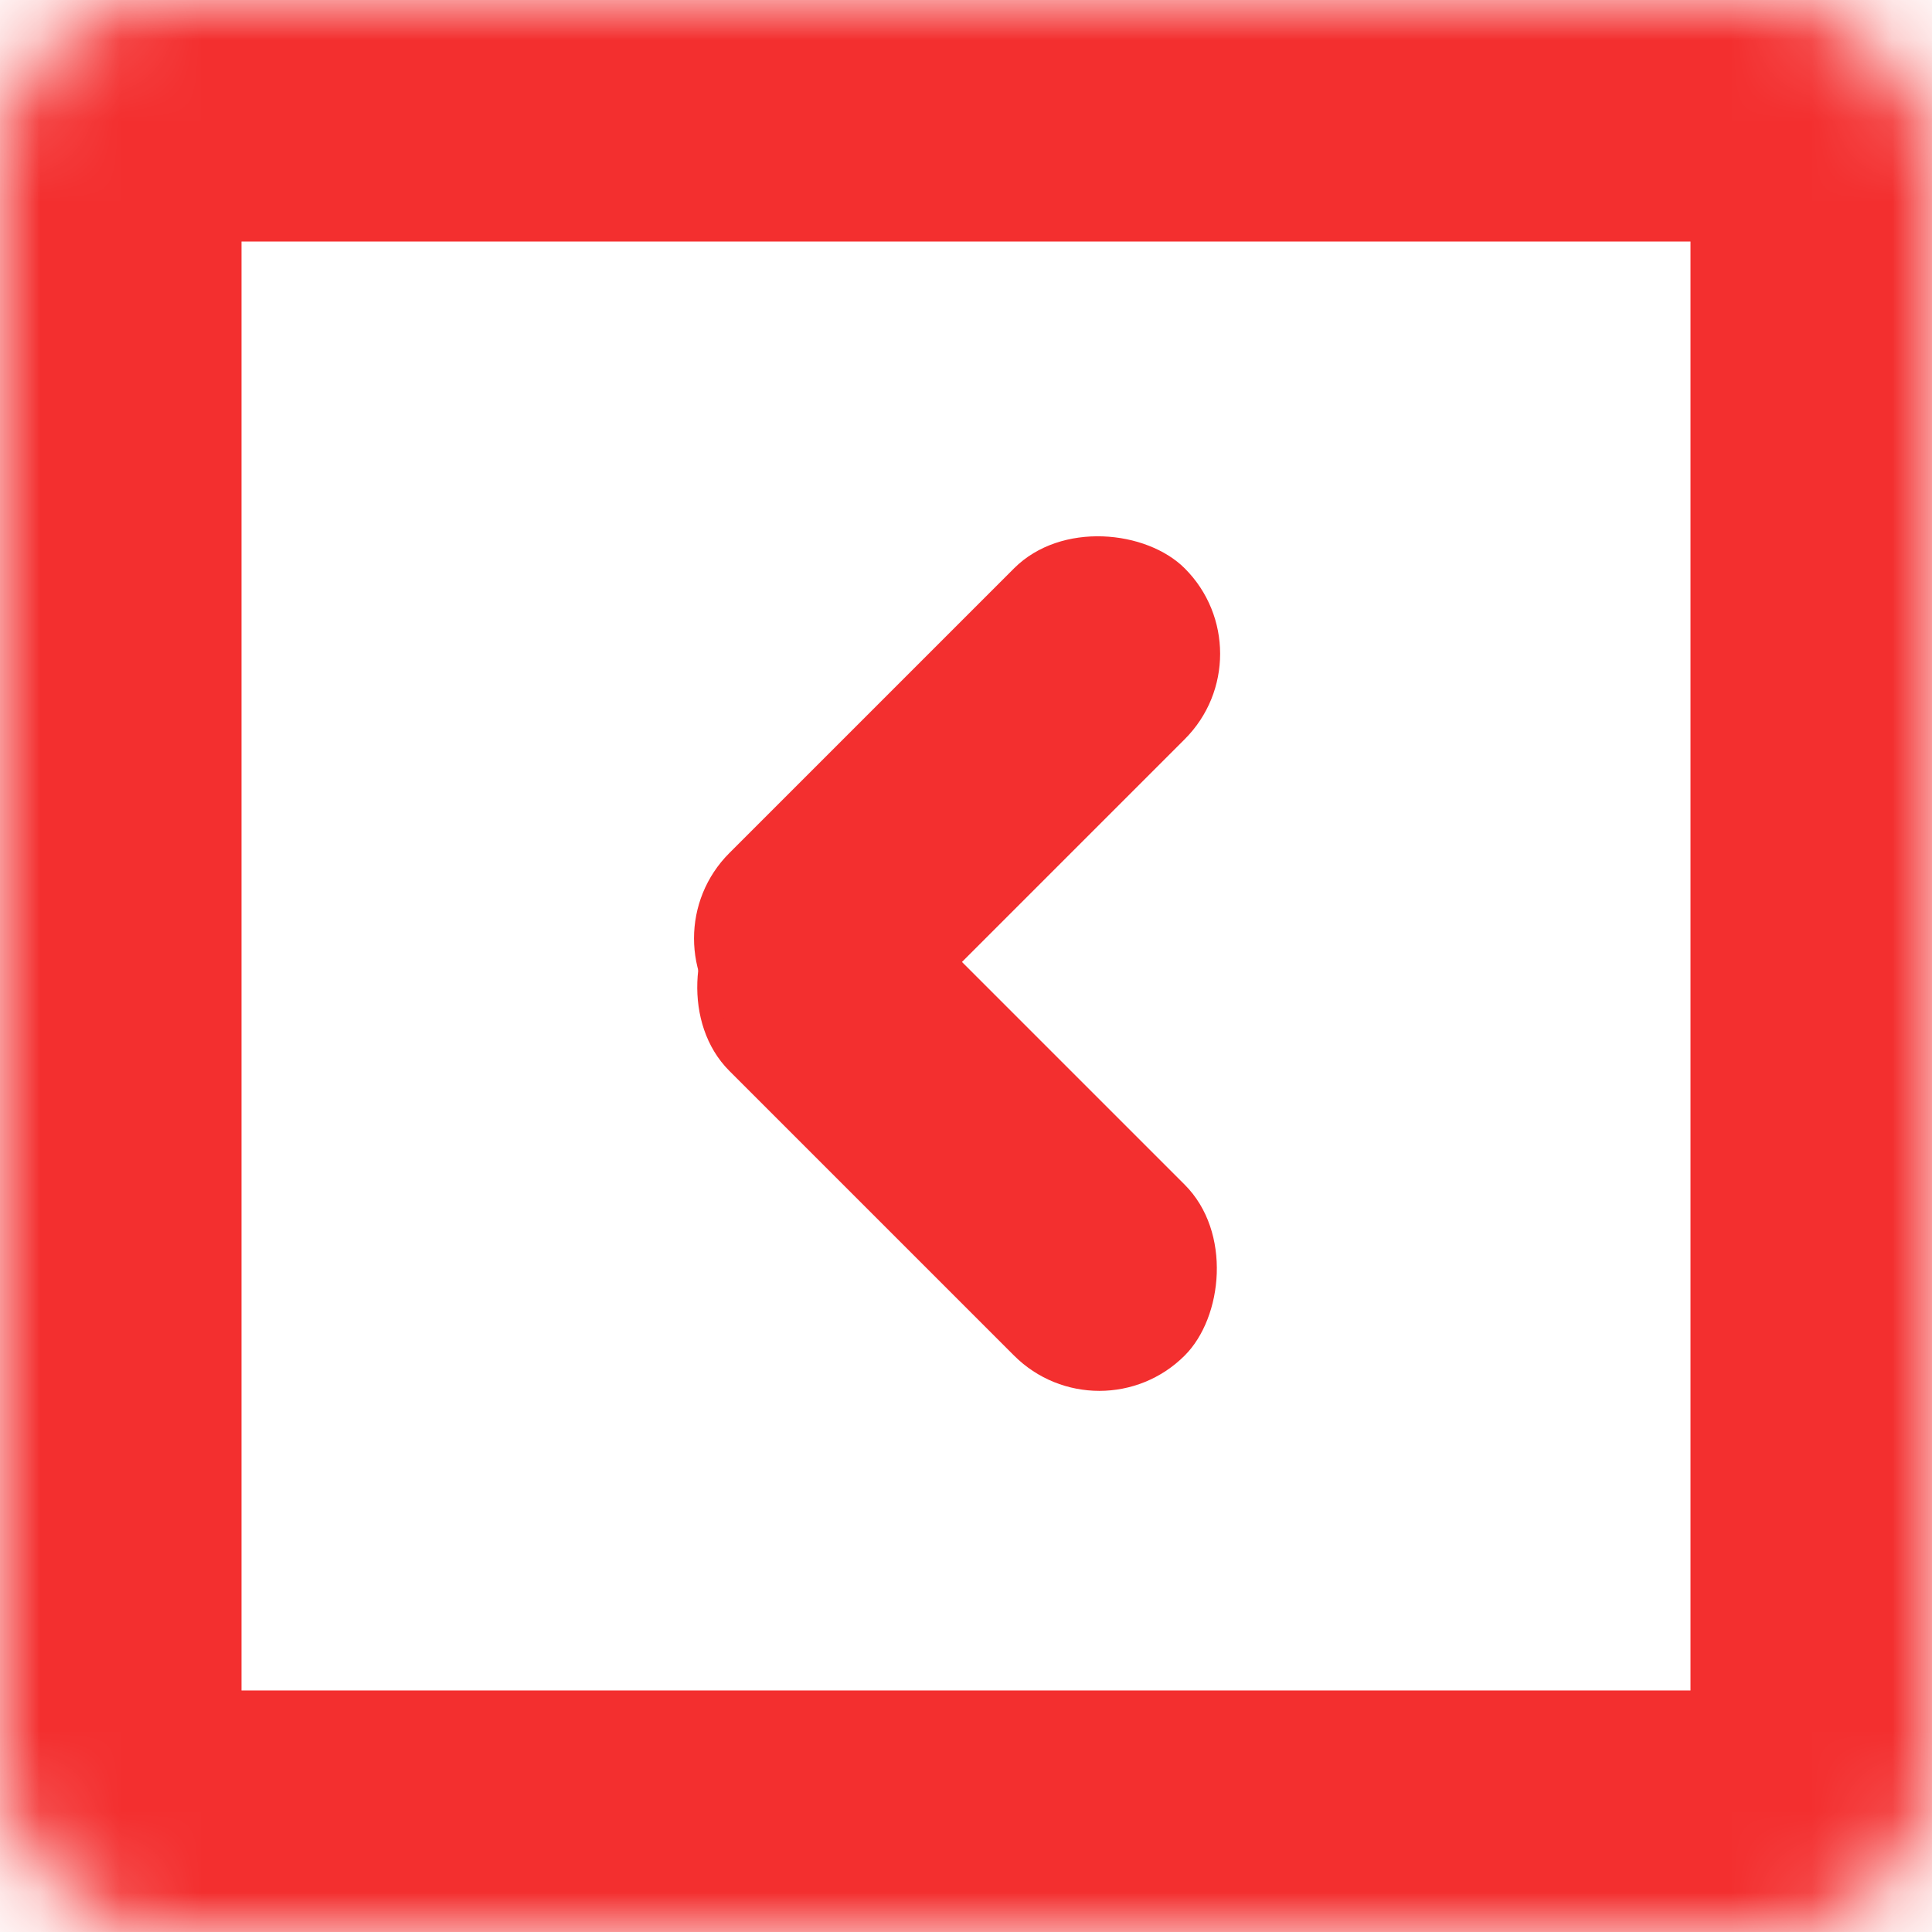 <svg width="24" height="24" viewBox="0 0 24 24" fill="none" xmlns="http://www.w3.org/2000/svg">
<mask id="path-1-inside-1_3_178" fill="white">
<rect width="24" height="24" rx="2"/>
</mask>
<rect width="24" height="24" rx="2" stroke="#F32F2F" stroke-width="6" mask="url(#path-1-inside-1_3_178)"/>
<rect x="10.121" y="10.121" width="8" height="3" rx="1.5" transform="rotate(45 10.121 10.121)" fill="#F32F2F"/>
<rect x="8" y="11.657" width="8" height="3" rx="1.5" transform="rotate(-45 8 11.657)" fill="#F32F2F"/>
</svg>
